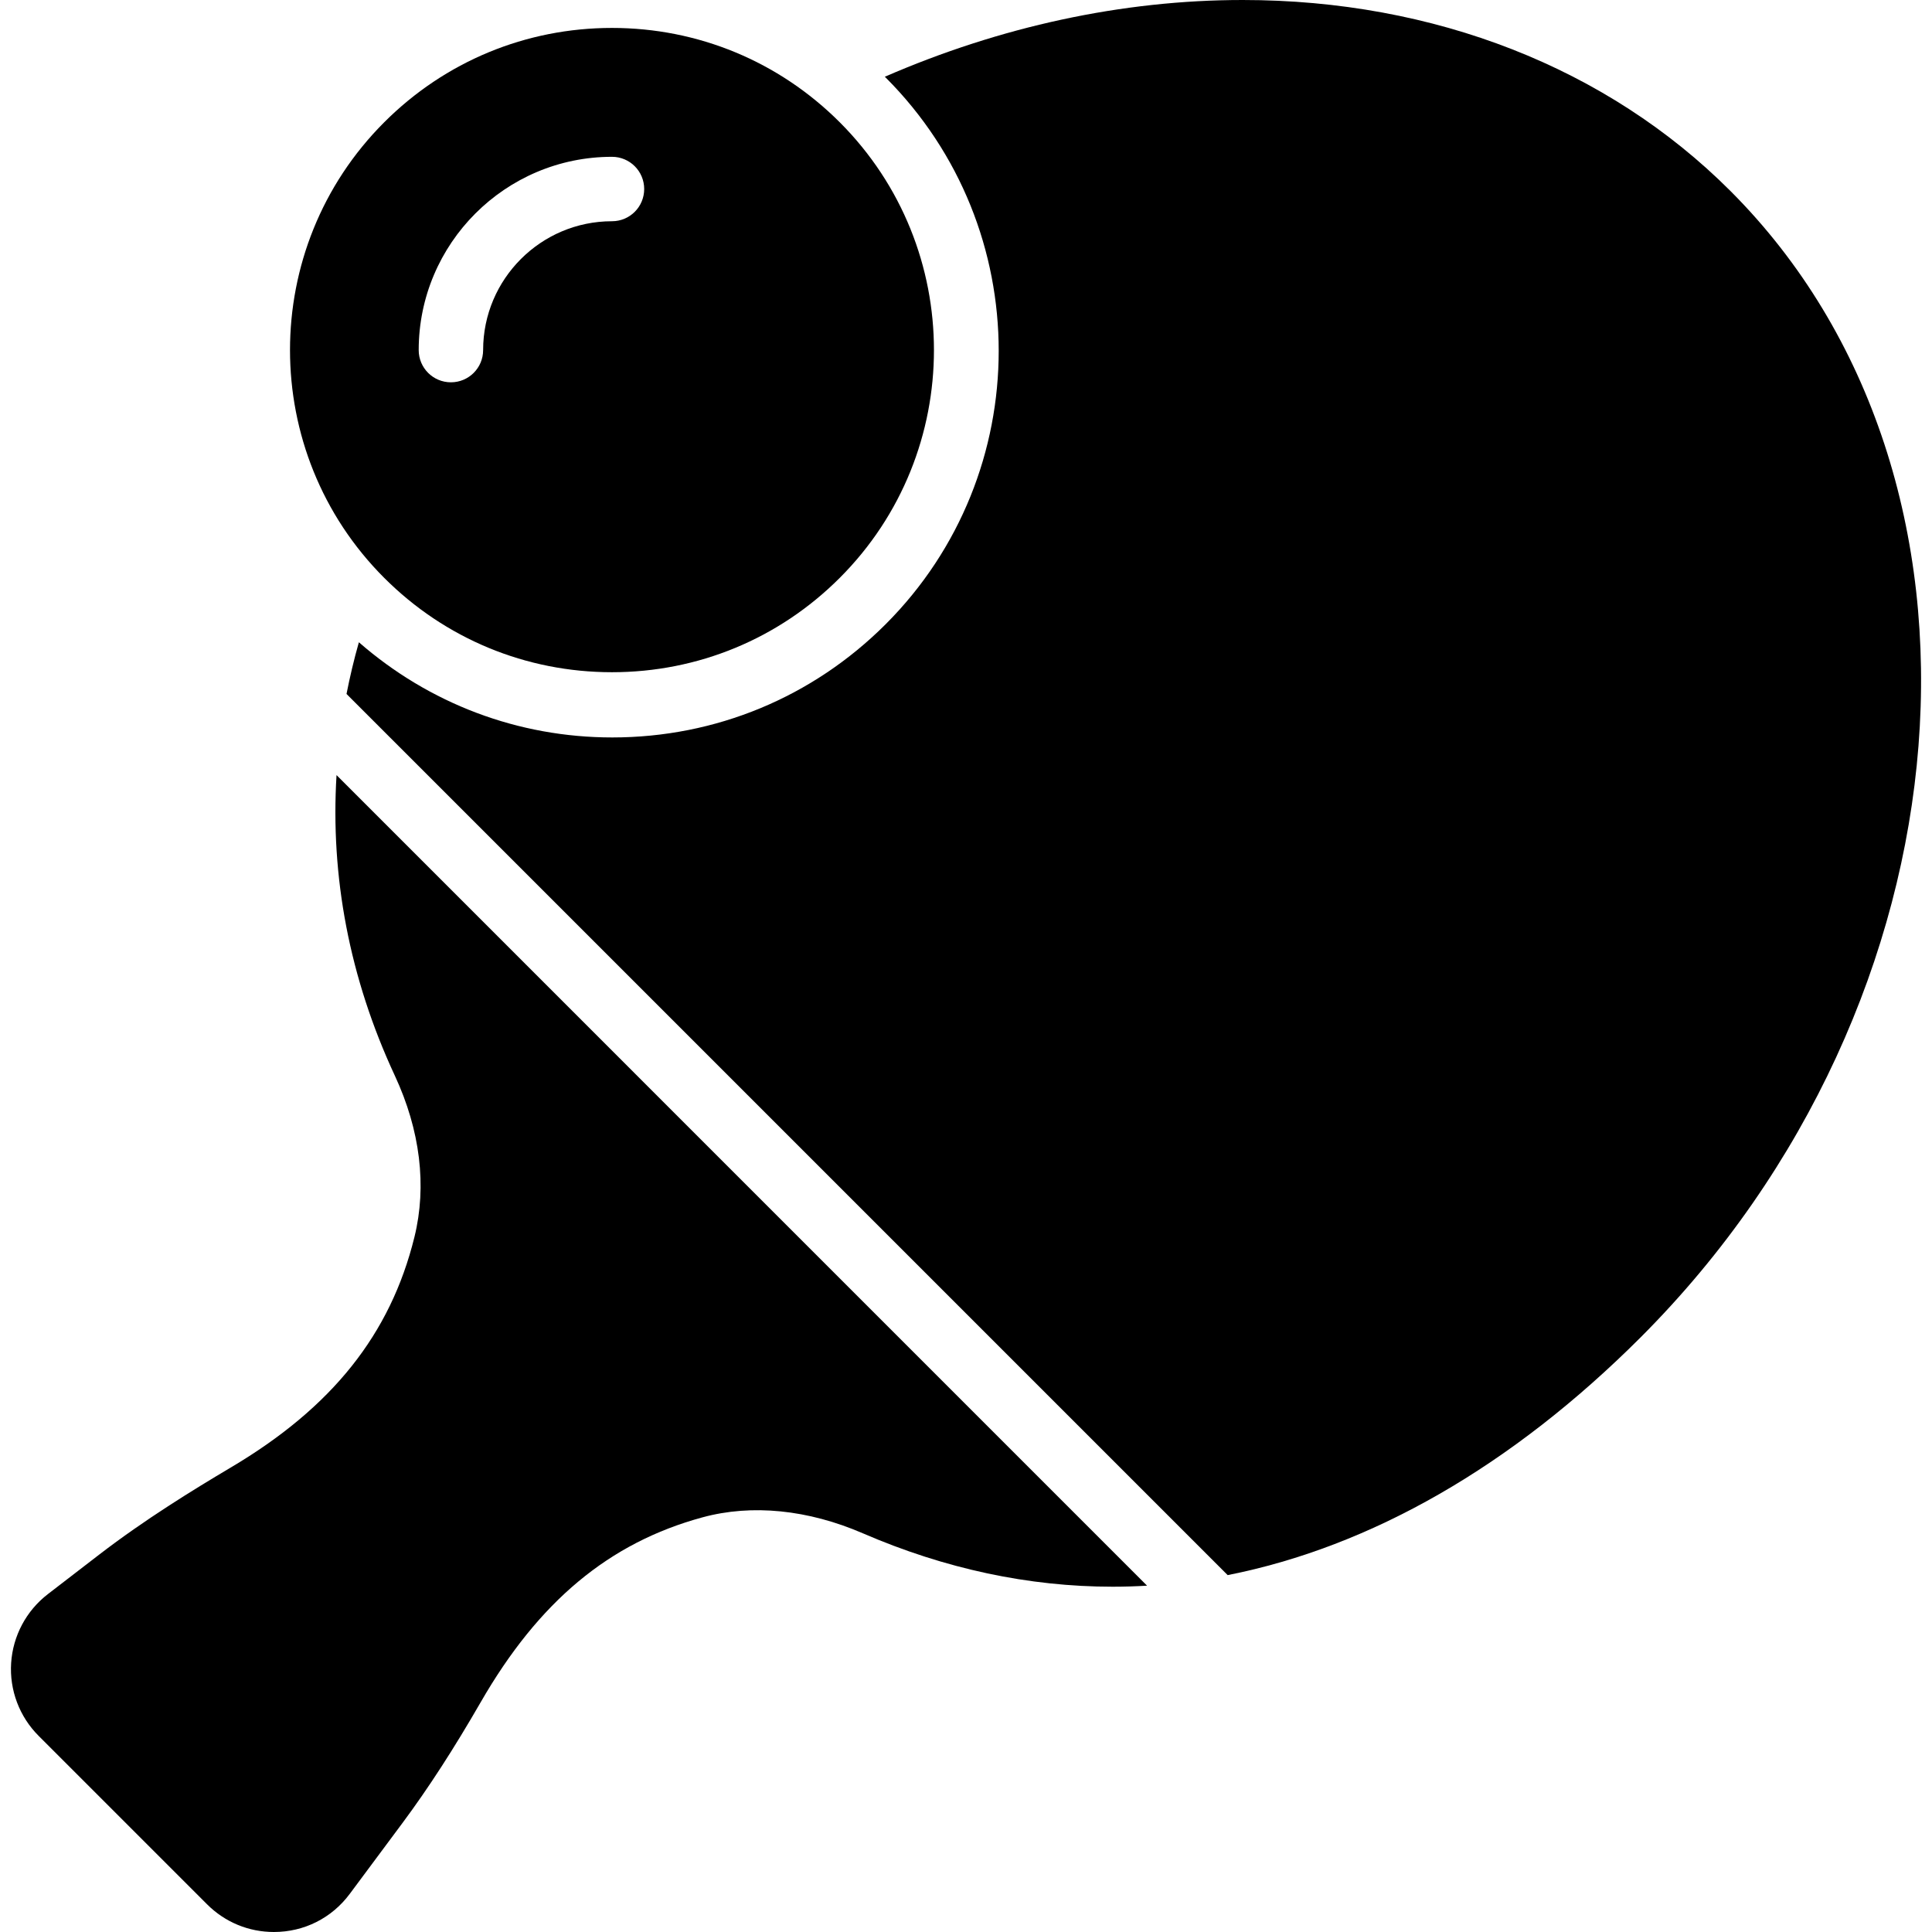 <?xml version="1.0" encoding="iso-8859-1"?>
<!-- Generator: Adobe Illustrator 19.0.0, SVG Export Plug-In . SVG Version: 6.00 Build 0)  -->
<svg version="1.1" id="Capa_1" xmlns="http://www.w3.org/2000/svg" xmlns:xlink="http://www.w3.org/1999/xlink" x="0px" y="0px"
	 viewBox="0 0 59.976 59.976" style="enable-background:new 0 0 59.976 59.976;" xml:space="preserve">
<g>
	<g>
		<g>
			<path d="M18.998,20.868c2.671,0,5.183-1.04,7.071-2.929c3.899-3.899,3.899-10.243,0-14.143c-1.889-1.889-4.4-2.929-7.071-2.929
				s-5.183,1.04-7.071,2.929c-3.899,3.899-3.899,10.243,0,14.143C13.815,19.828,16.327,20.868,18.998,20.868z M18.998,4.868
				c0.553,0,1,0.447,1,1s-0.447,1-1,1c-2.206,0-4,1.794-4,4c0,0.553-0.447,1-1,1s-1-0.447-1-1
				C12.998,7.56,15.689,4.868,18.998,4.868z"/>
			<path d="M12.258,33.394c0.787,1.691,0.998,3.423,0.608,5.006c-0.744,3.021-2.557,5.295-5.706,7.159
				c-1.154,0.685-2.662,1.61-4.084,2.704l-1.59,1.224c-0.67,0.516-1.085,1.294-1.14,2.137s0.257,1.668,0.854,2.264l5.229,5.229
				c0.555,0.555,1.291,0.859,2.074,0.859c0.938,0,1.796-0.432,2.355-1.184l1.646-2.213c0.797-1.073,1.588-2.295,2.417-3.734
				c1.802-3.13,3.99-4.954,6.886-5.741c1.535-0.418,3.277-0.241,4.981,0.496c2.542,1.1,5.149,1.657,7.752,1.657
				c0.356,0,0.713-0.011,1.069-0.032L10.447,24.062C10.256,27.202,10.841,30.35,12.258,33.394z"/>
			<path d="M53.717,5.927C49.895,2.104,44.519,0,38.577,0c-3.738,0-7.528,0.826-11.11,2.383c0.009,0.009,0.018,0.016,0.027,0.024
				c4.679,4.679,4.679,12.292,0,16.971c-2.267,2.267-5.279,3.515-8.485,3.515c-2.926,0-5.685-1.05-7.868-2.955
				c-0.152,0.533-0.278,1.069-0.384,1.605l27.354,27.354c4.447-0.88,8.82-3.382,12.817-7.378
				C61.329,31.116,62.607,14.817,53.717,5.927z"/>
		</g>
	</g>
</g>
<g>
</g>
<g>
</g>
<g>
</g>
<g>
</g>
<g>
</g>
<g>
</g>
<g>
</g>
<g>
</g>
<g>
</g>
<g>
</g>
<g>
</g>
<g>
</g>
<g>
</g>
<g>
</g>
<g>
</g>
</svg>
